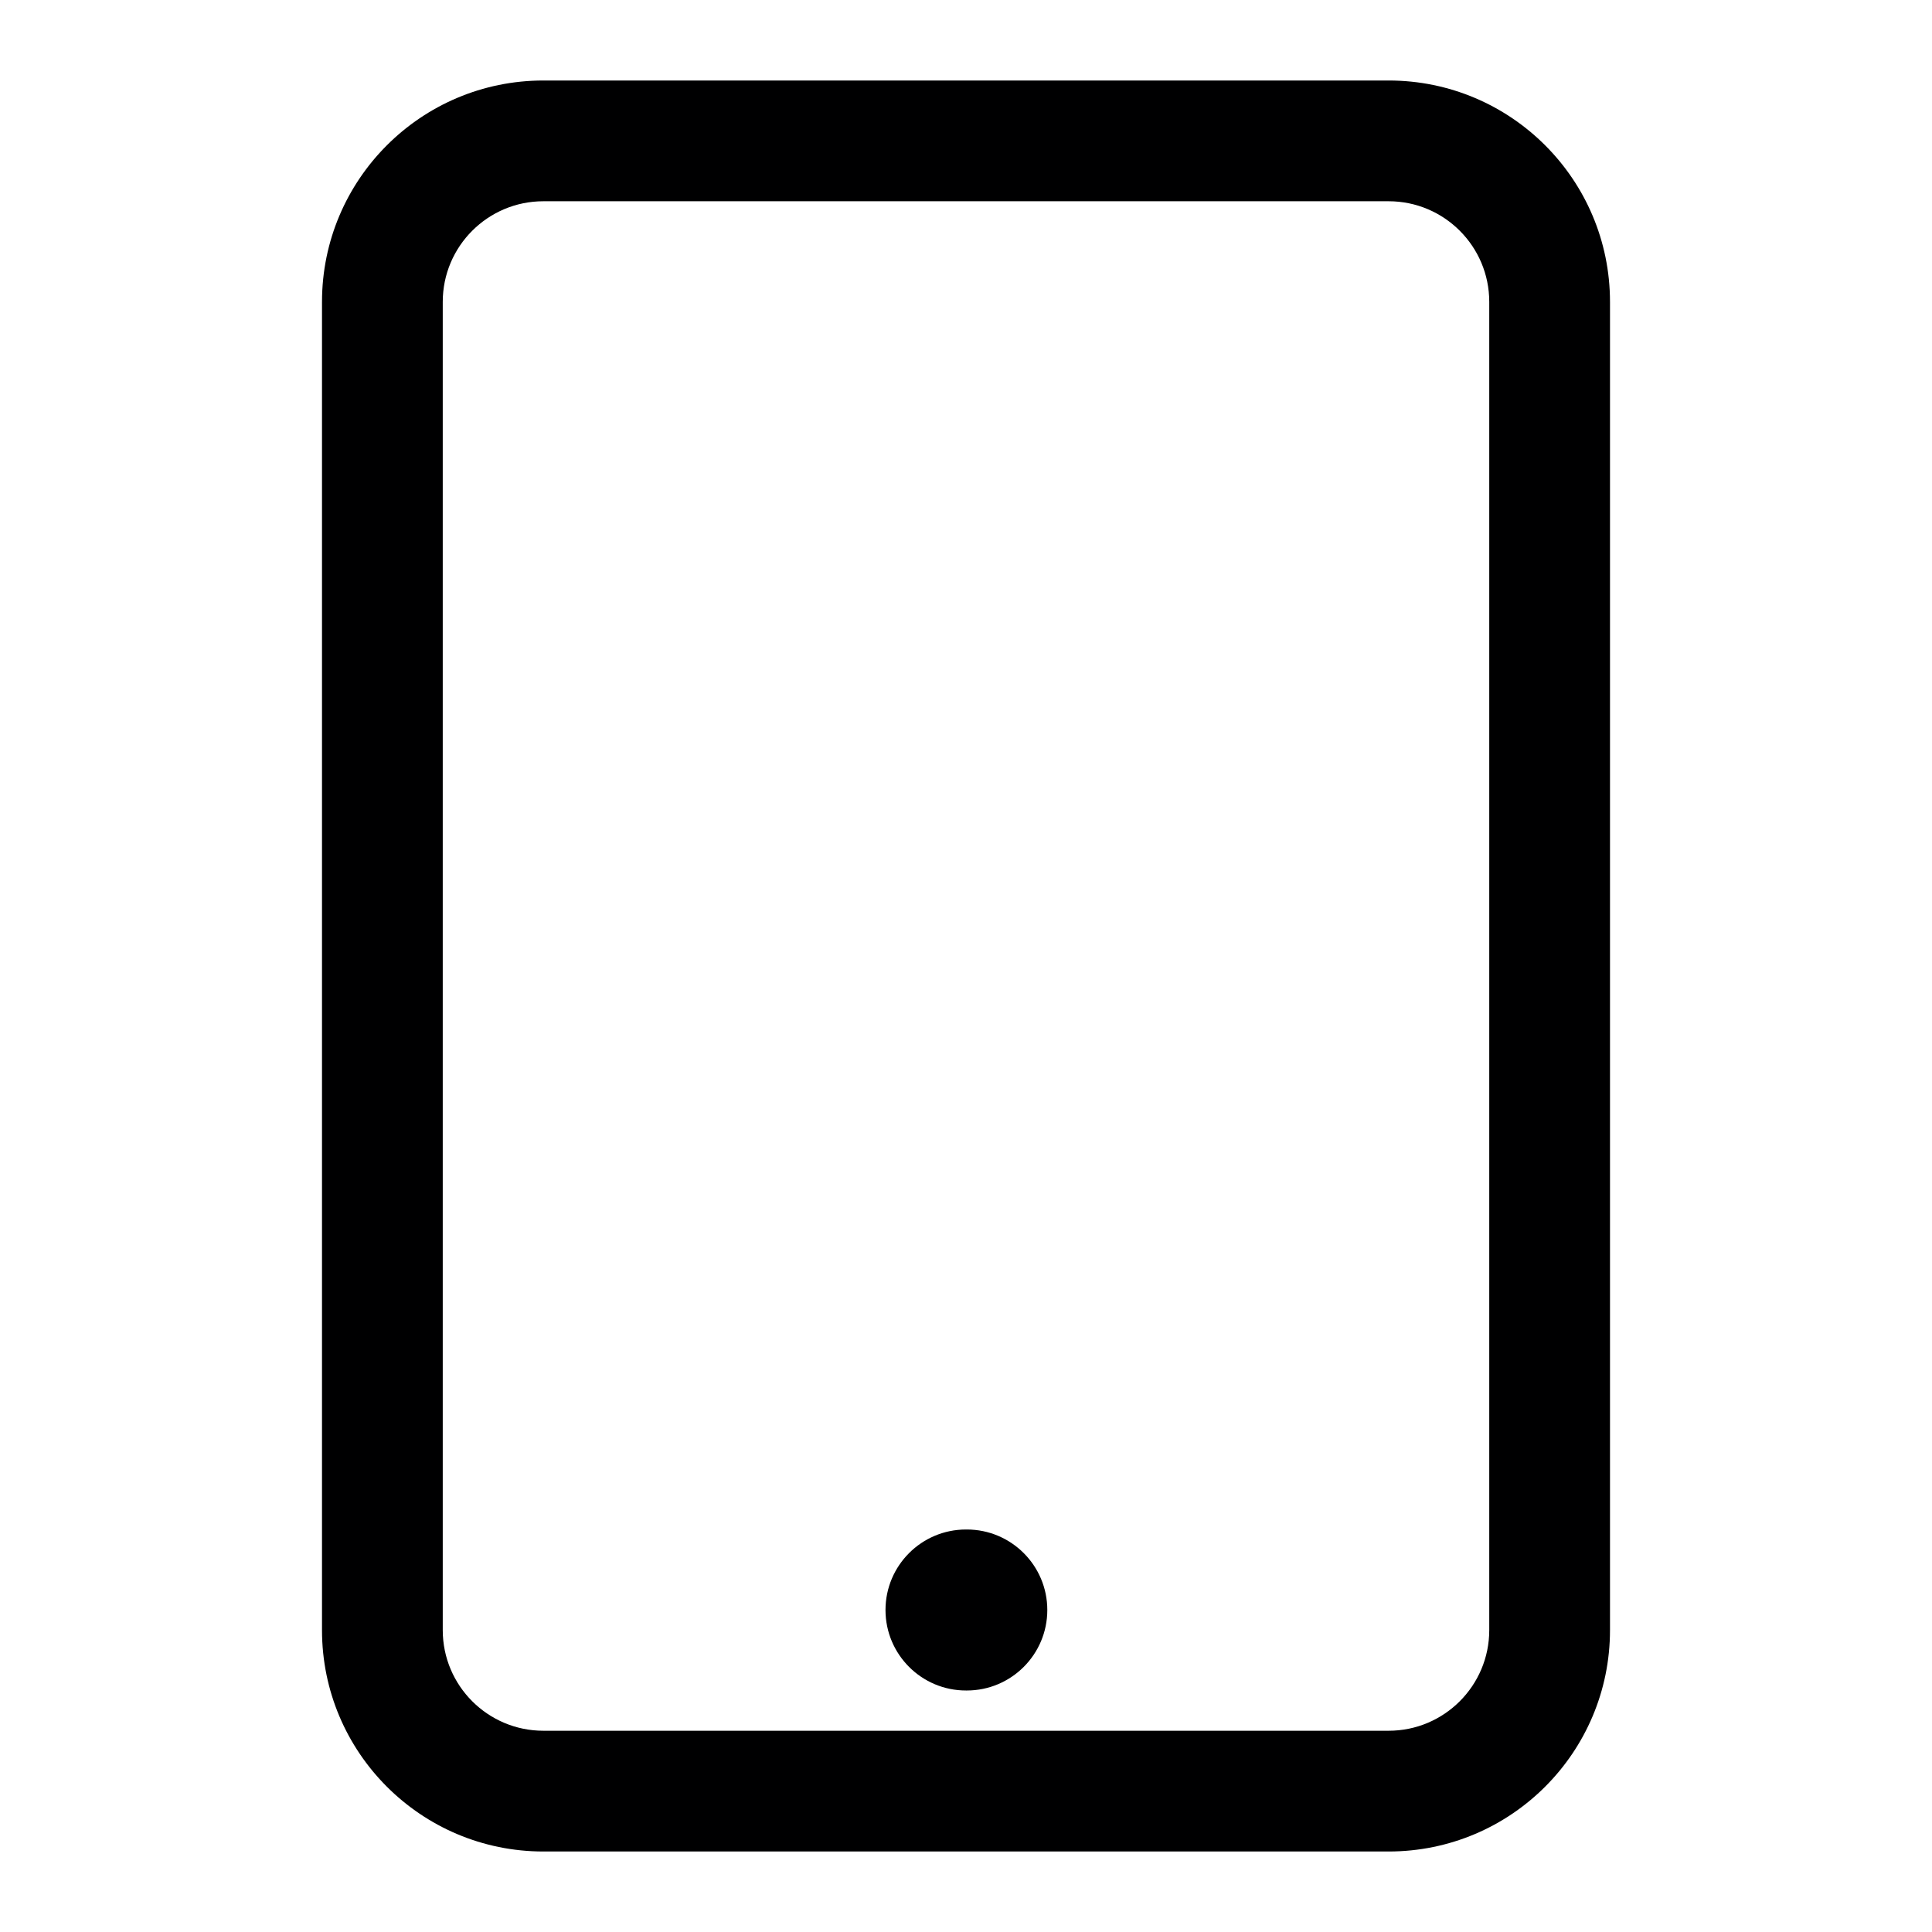 <svg width="24" height="24" viewBox="0 0 24 24" fill="none" xmlns="http://www.w3.org/2000/svg">
<g id="size=24">
<g id="Path">
<path d="M12 19C11.448 19 11 19.448 11 20C11 20.552 11.448 21 12 21H12.01C12.562 21 13.01 20.552 13.01 20C13.01 19.448 12.562 19 12.01 19H12Z" fill="#000001"/>
<path fill-rule="evenodd" clip-rule="evenodd" d="M6.75 1C5.231 1 4 2.231 4 3.75V20.25C4 21.769 5.231 23 6.75 23H17.25C18.769 23 20 21.769 20 20.25V3.75C20 2.231 18.769 1 17.25 1H6.75ZM5.5 3.75C5.5 3.06 6.06 2.5 6.75 2.5H17.25C17.94 2.5 18.5 3.06 18.5 3.75V20.25C18.5 20.94 17.94 21.5 17.25 21.5H6.75C6.06 21.5 5.5 20.94 5.5 20.25V3.75Z" fill="#000001"/>
</g>
</g>
</svg>
